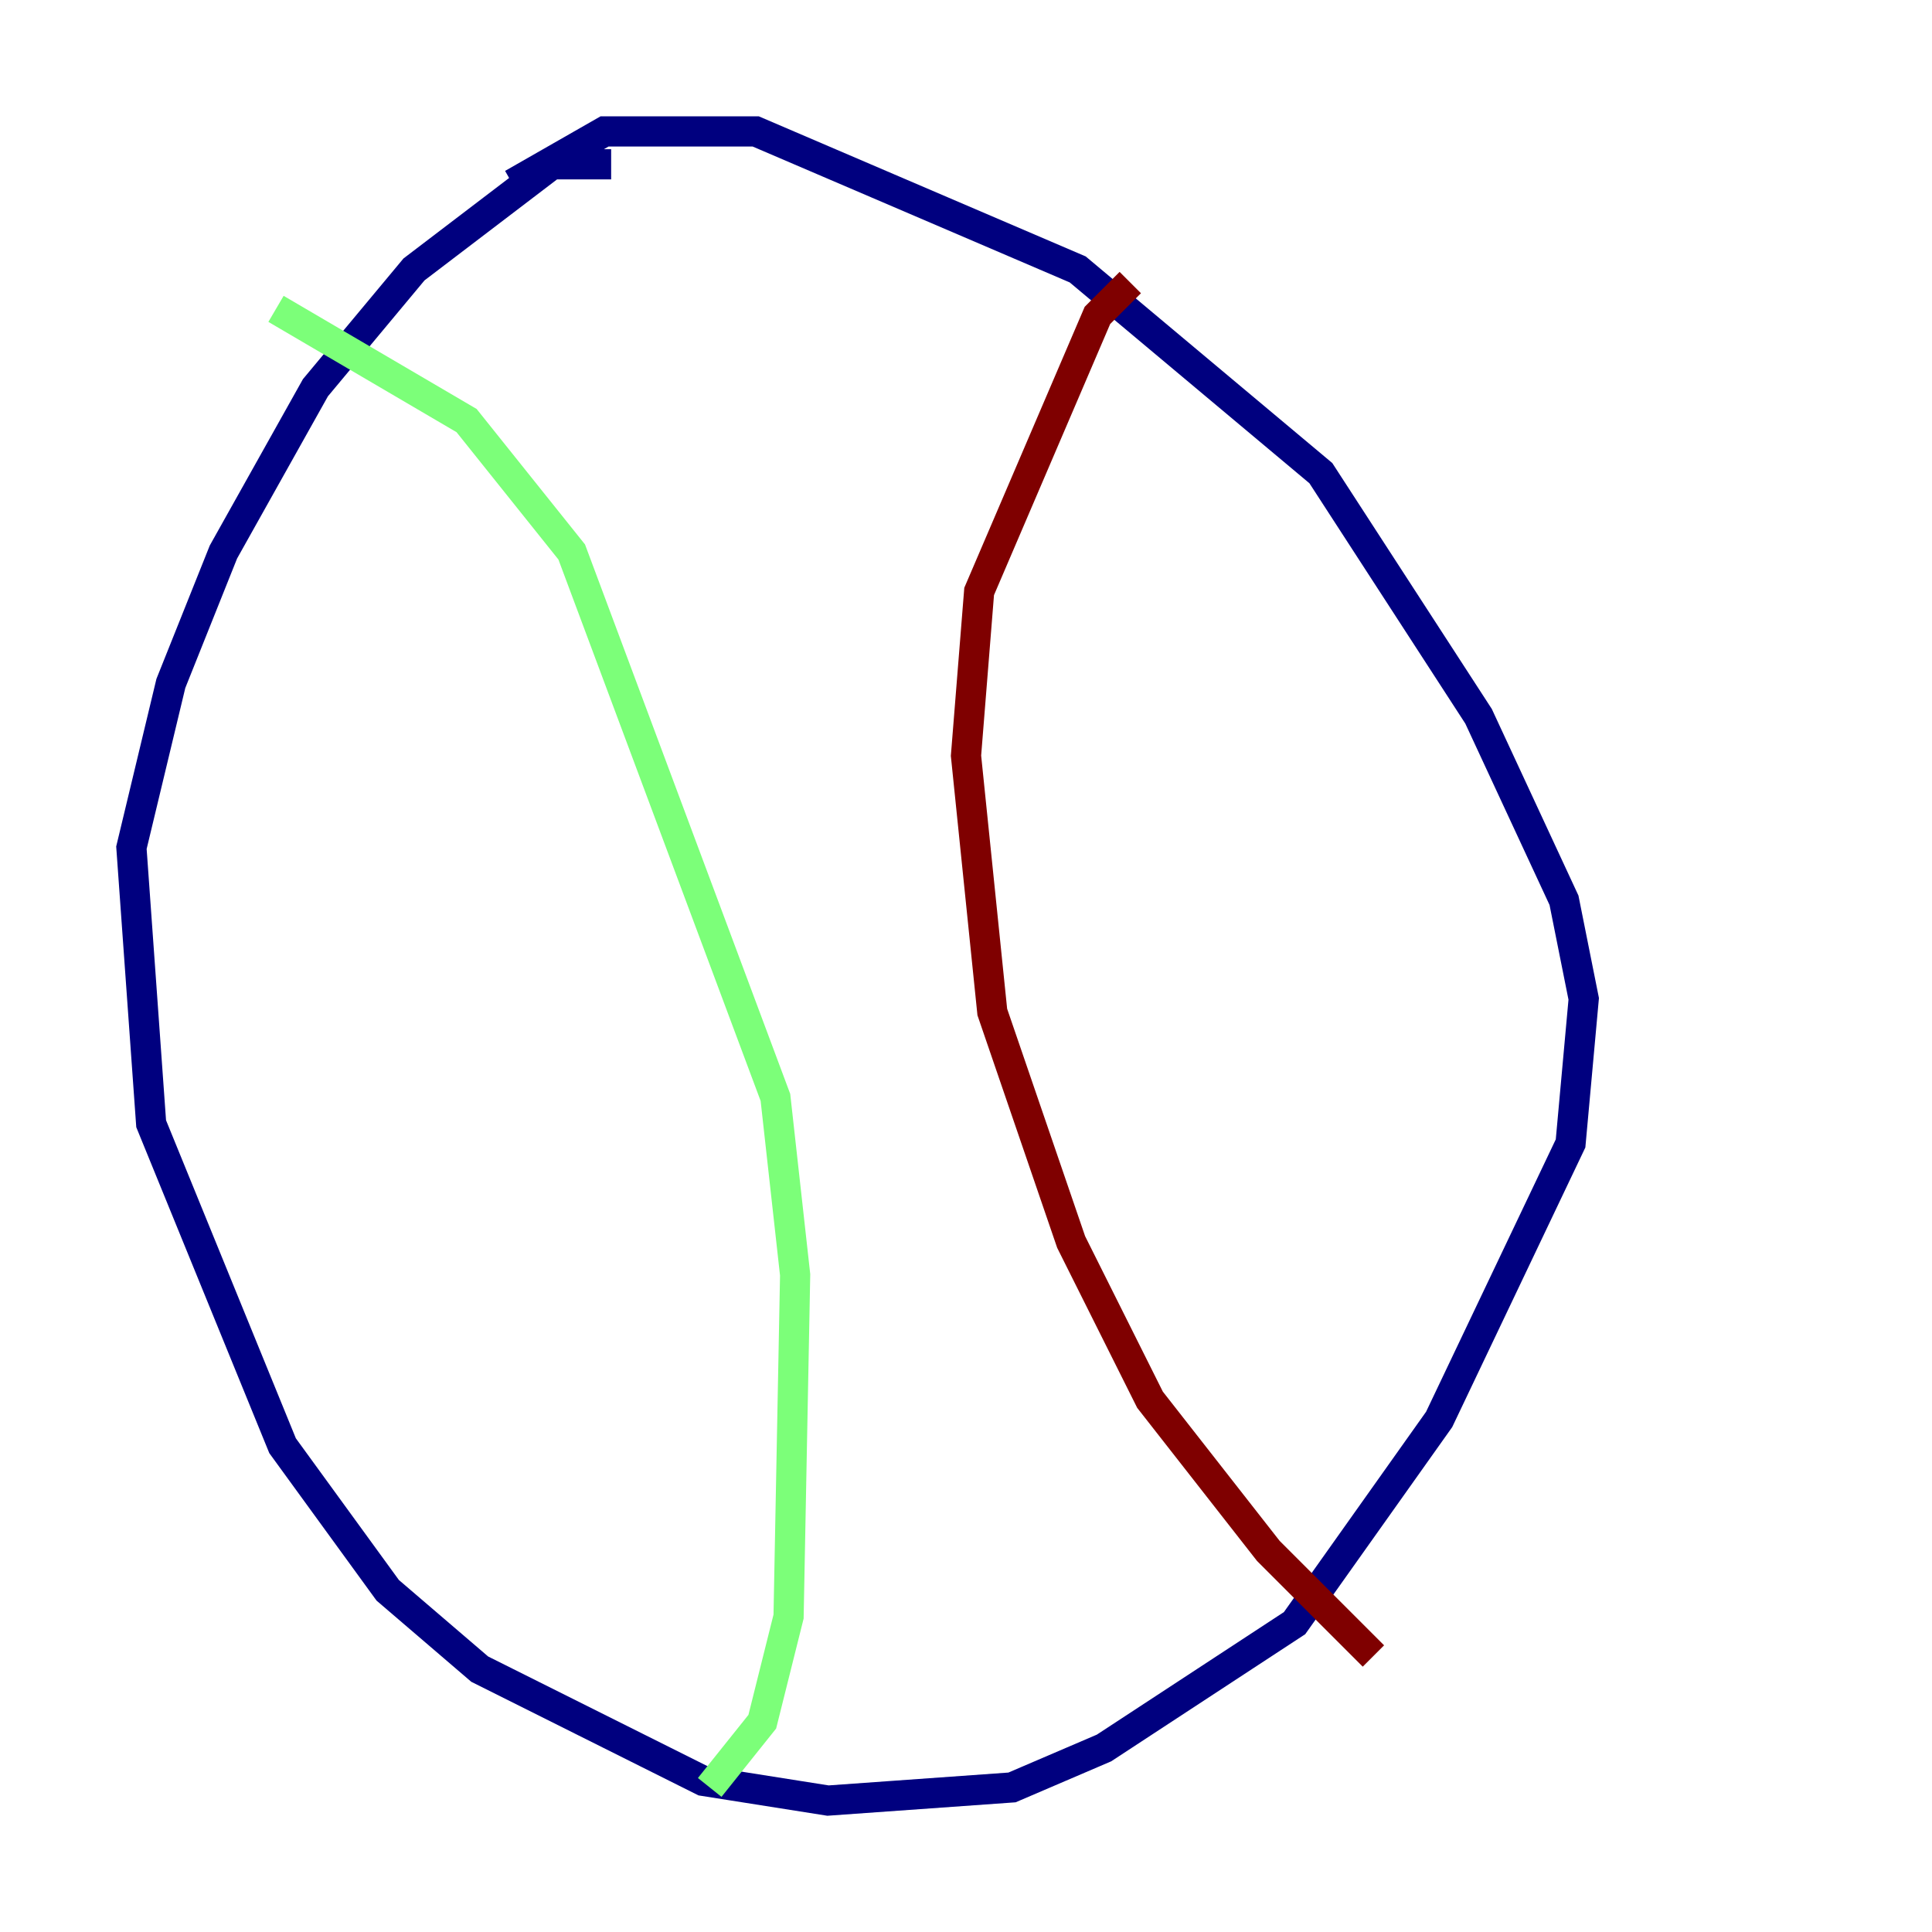 <?xml version="1.0" encoding="utf-8" ?>
<svg baseProfile="tiny" height="128" version="1.2" viewBox="0,0,128,128" width="128" xmlns="http://www.w3.org/2000/svg" xmlns:ev="http://www.w3.org/2001/xml-events" xmlns:xlink="http://www.w3.org/1999/xlink"><defs /><polyline fill="none" points="40.49,10.884 36.571,10.884 27.429,17.85 20.898,25.687 14.803,36.571 11.32,45.279 8.707,56.163 10.014,74.449 18.721,95.782 25.687,105.361 31.782,110.585 46.585,117.986 54.857,119.293 67.048,118.422 73.143,115.809 85.769,107.537 95.347,94.041 104.054,75.755 104.925,66.177 103.619,59.646 97.959,47.456 87.51,31.347 71.401,17.85 50.068,8.707 40.054,8.707 33.959,12.191" stroke="#00007f" stroke-width="2" /><polyline fill="none" points="18.286,20.463 30.912,27.864 37.878,36.571 51.374,72.707 52.68,84.463 52.245,107.102 50.503,114.068 47.02,118.422" stroke="#7cff79" stroke-width="2" /><polyline fill="none" points="74.884,18.721 72.707,20.898 64.871,39.184 64.0,50.068 65.742,67.048 70.966,82.286 76.191,92.735 84.027,102.748 90.993,109.714" stroke="#7f0000" stroke-width="2" /></svg>